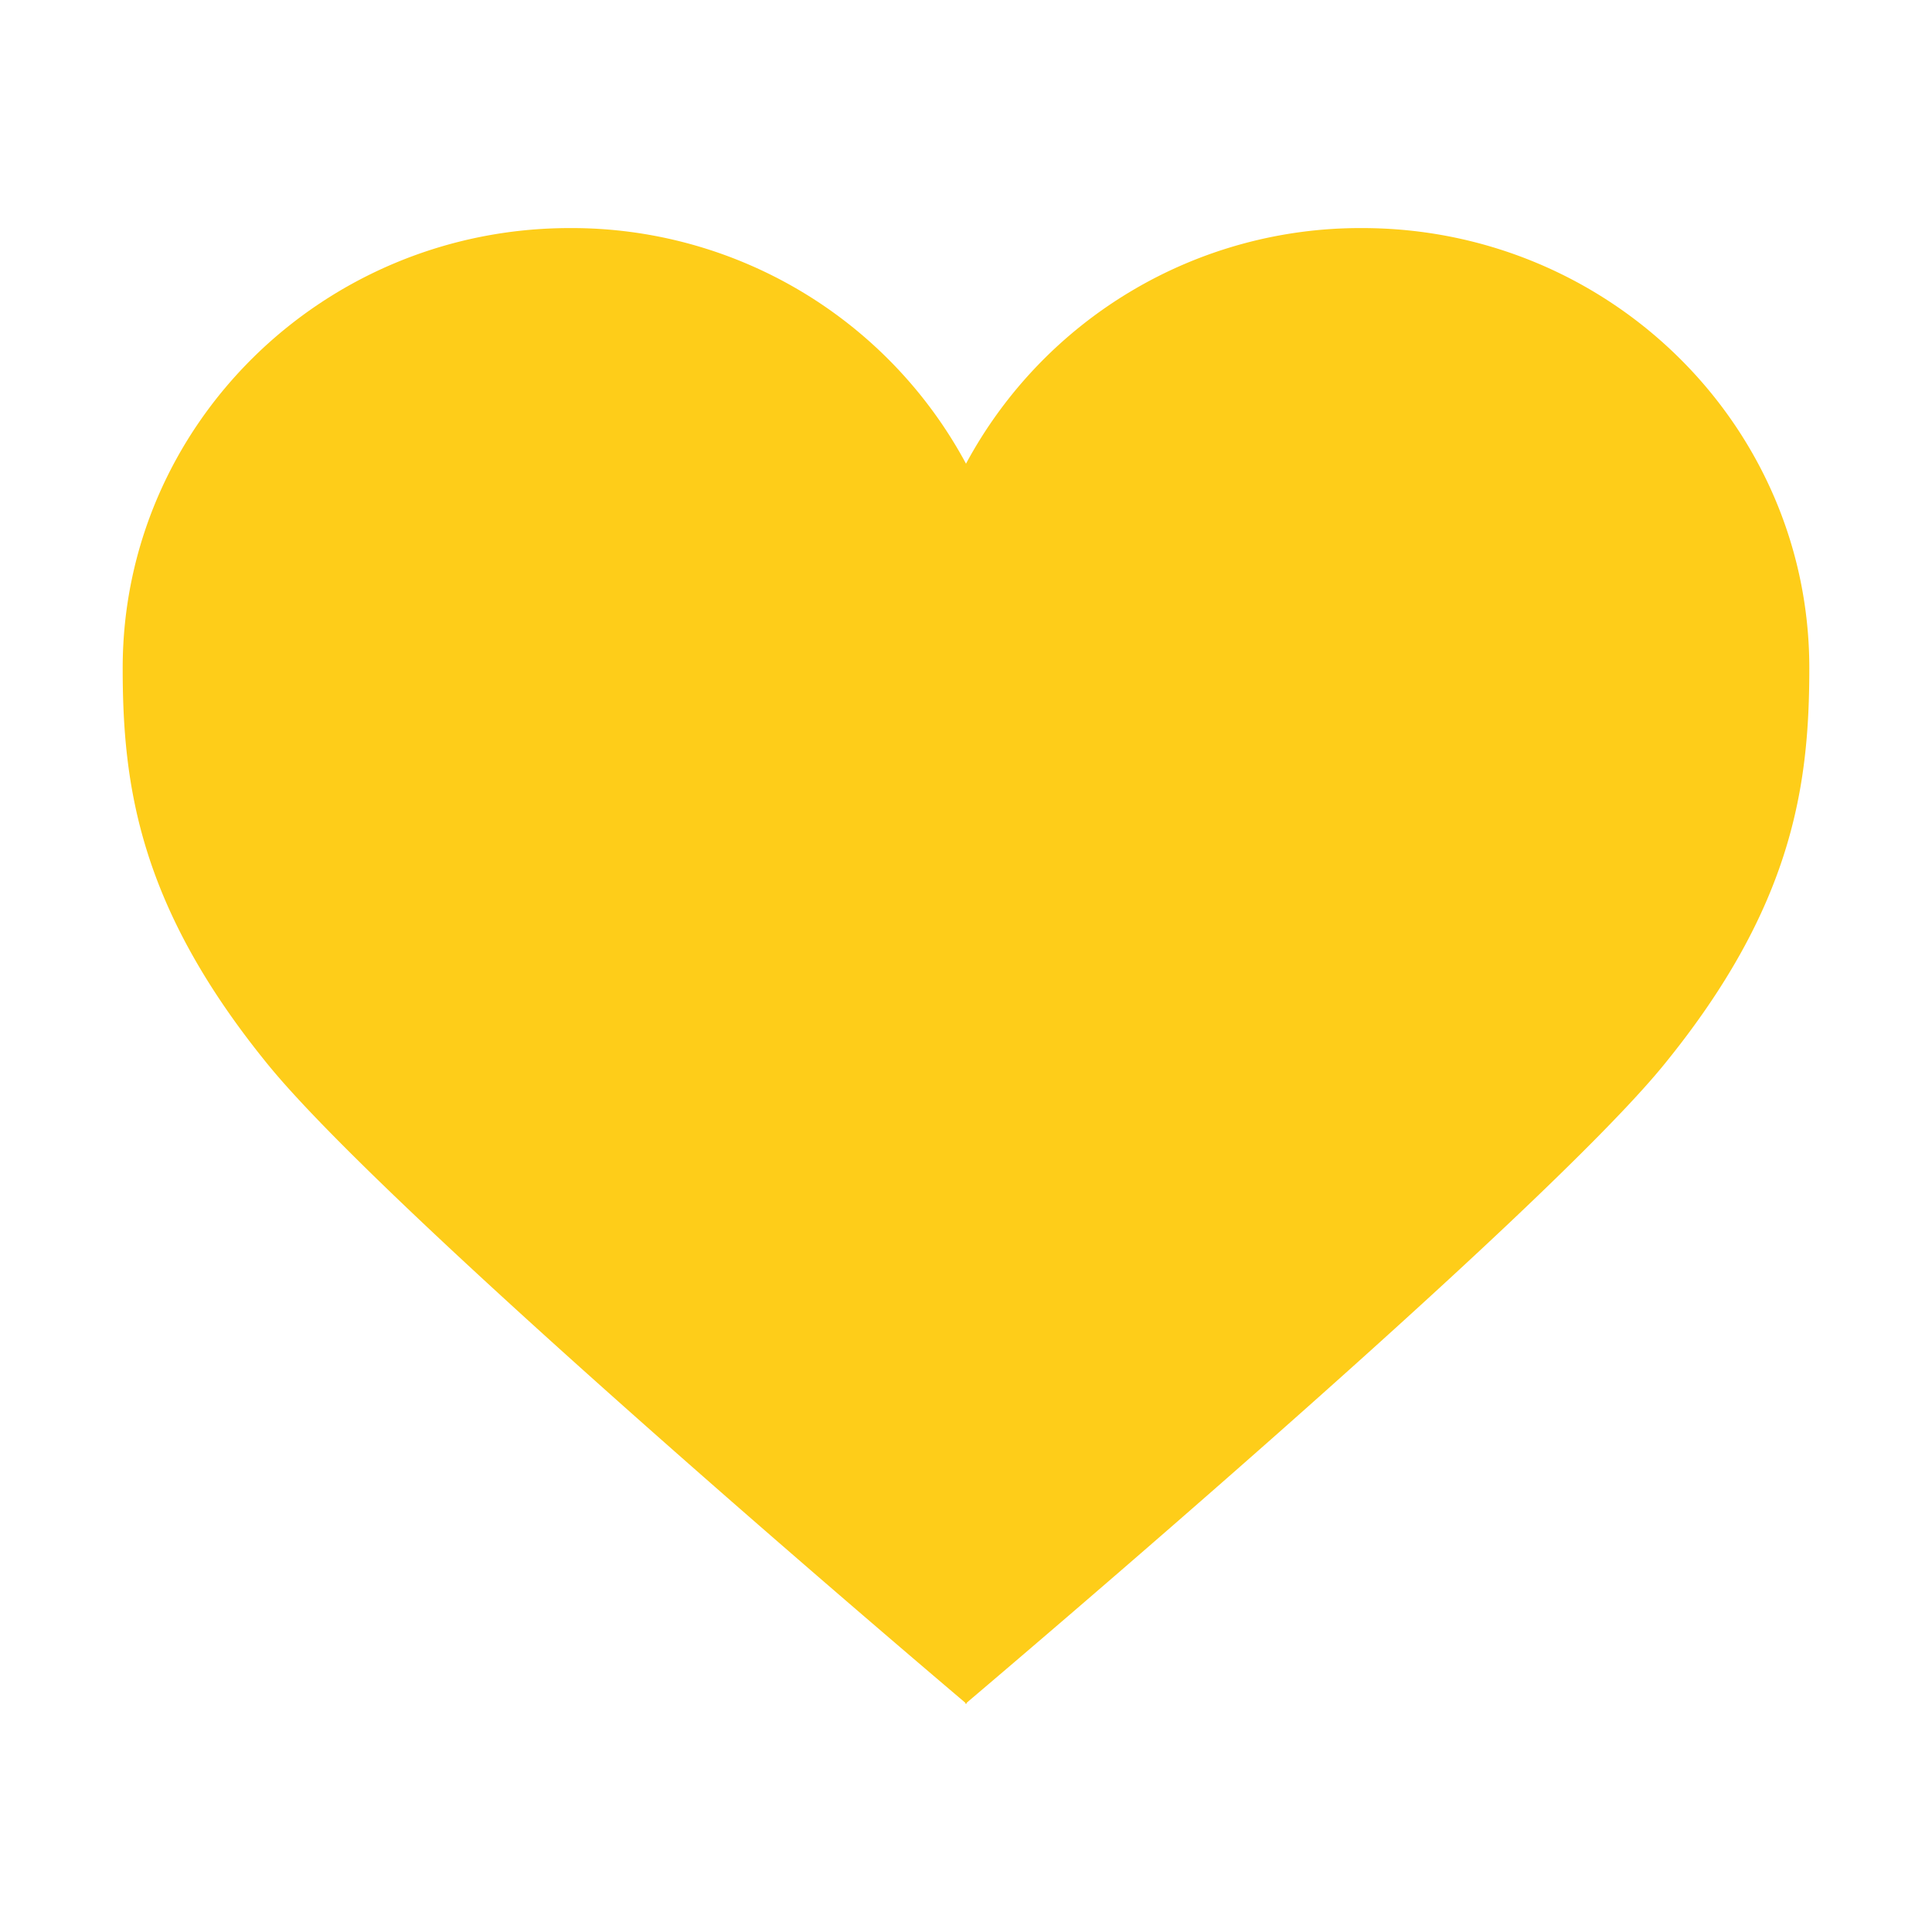 <svg id="圖層_1" data-name="圖層 1" xmlns="http://www.w3.org/2000/svg" viewBox="0 0 200 200"><defs><style>.cls-1{fill:#fecd19;}</style></defs><title>heart-bg</title><path class="cls-1" d="M141,23.61A46.35,46.35,0,0,0,100,48h0A46.35,46.35,0,0,0,59,23.61C33.46,23.61,12.7,44,12.7,69.16c0,12.19,1.71,24.69,15.05,41.06,13,15.94,69.24,63.55,72.18,66.05v.12l.07-.06.07.06v-.12c2.93-2.5,59.19-50.11,72.18-66.05,13.34-16.37,15.05-28.87,15.05-41.06C187.3,44,166.54,23.61,141,23.61Z"/></svg>